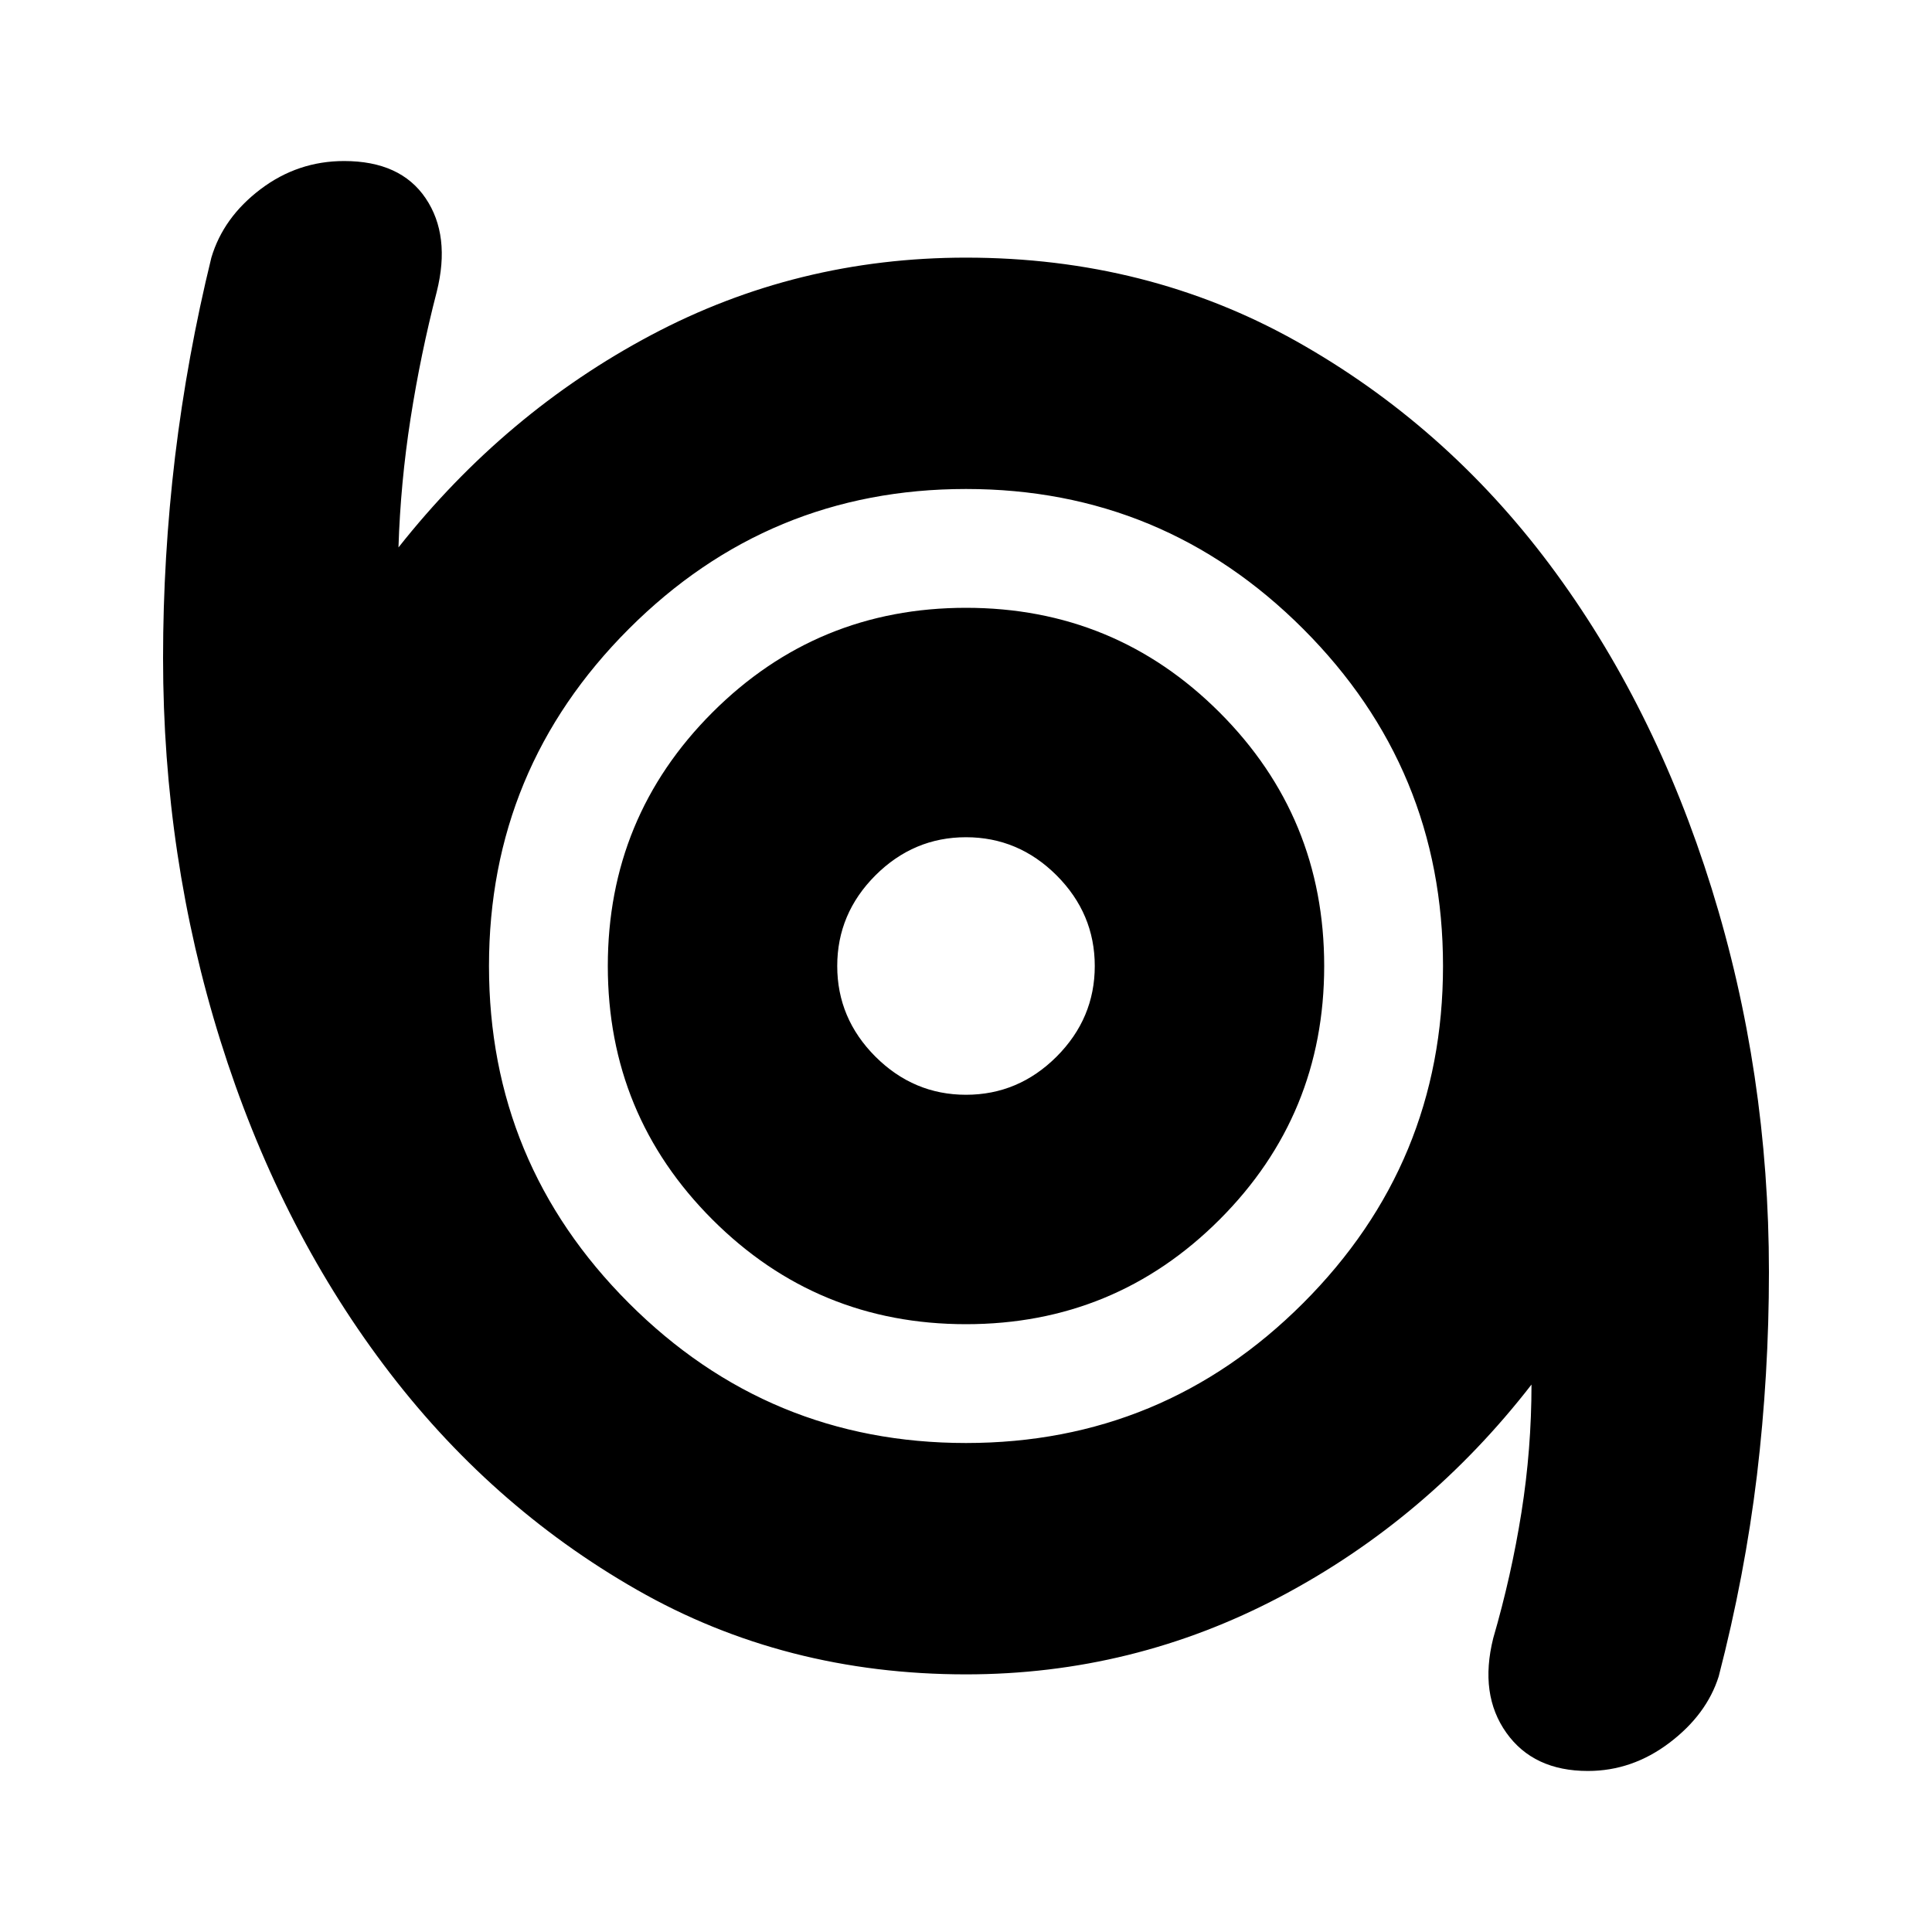 <svg xmlns="http://www.w3.org/2000/svg" height="20" width="20"><path d="M16.438 18.333Q15.875 18.333 15.594 17.938Q15.312 17.542 15.458 16.958Q15.646 16.312 15.75 15.656Q15.854 15 15.854 14.333Q14.771 15.729 13.25 16.531Q11.729 17.333 10 17.333Q8.125 17.333 6.594 16.458Q5.062 15.583 3.969 14.125Q2.875 12.667 2.281 10.771Q1.688 8.875 1.688 6.812Q1.688 5.771 1.812 4.729Q1.938 3.688 2.188 2.667Q2.312 2.25 2.698 1.958Q3.083 1.667 3.562 1.667Q4.146 1.667 4.406 2.052Q4.667 2.438 4.521 3.021Q4.354 3.667 4.25 4.333Q4.146 5 4.125 5.667Q5.229 4.271 6.74 3.469Q8.25 2.667 10 2.667Q11.875 2.667 13.417 3.531Q14.958 4.396 16.042 5.844Q17.125 7.292 17.719 9.198Q18.312 11.104 18.312 13.167Q18.312 14.229 18.188 15.271Q18.062 16.312 17.792 17.354Q17.667 17.75 17.281 18.042Q16.896 18.333 16.438 18.333ZM10 14.938Q12.042 14.938 13.49 13.49Q14.938 12.042 14.938 10Q14.938 7.958 13.49 6.51Q12.042 5.062 10 5.062Q7.958 5.062 6.51 6.51Q5.062 7.958 5.062 10Q5.062 12.042 6.51 13.49Q7.958 14.938 10 14.938ZM10 13.708Q11.542 13.708 12.625 12.625Q13.708 11.542 13.708 10Q13.708 8.458 12.625 7.375Q11.542 6.292 10 6.292Q8.458 6.292 7.375 7.375Q6.292 8.458 6.292 10Q6.292 11.542 7.375 12.625Q8.458 13.708 10 13.708ZM10 11.333Q9.458 11.333 9.062 10.938Q8.667 10.542 8.667 10Q8.667 9.458 9.062 9.062Q9.458 8.667 10 8.667Q10.542 8.667 10.938 9.062Q11.333 9.458 11.333 10Q11.333 10.542 10.938 10.938Q10.542 11.333 10 11.333ZM10 10Q10 10 10 10Q10 10 10 10Q10 10 10 10Q10 10 10 10Q10 10 10 10Q10 10 10 10Q10 10 10 10Q10 10 10 10Z"/></svg>